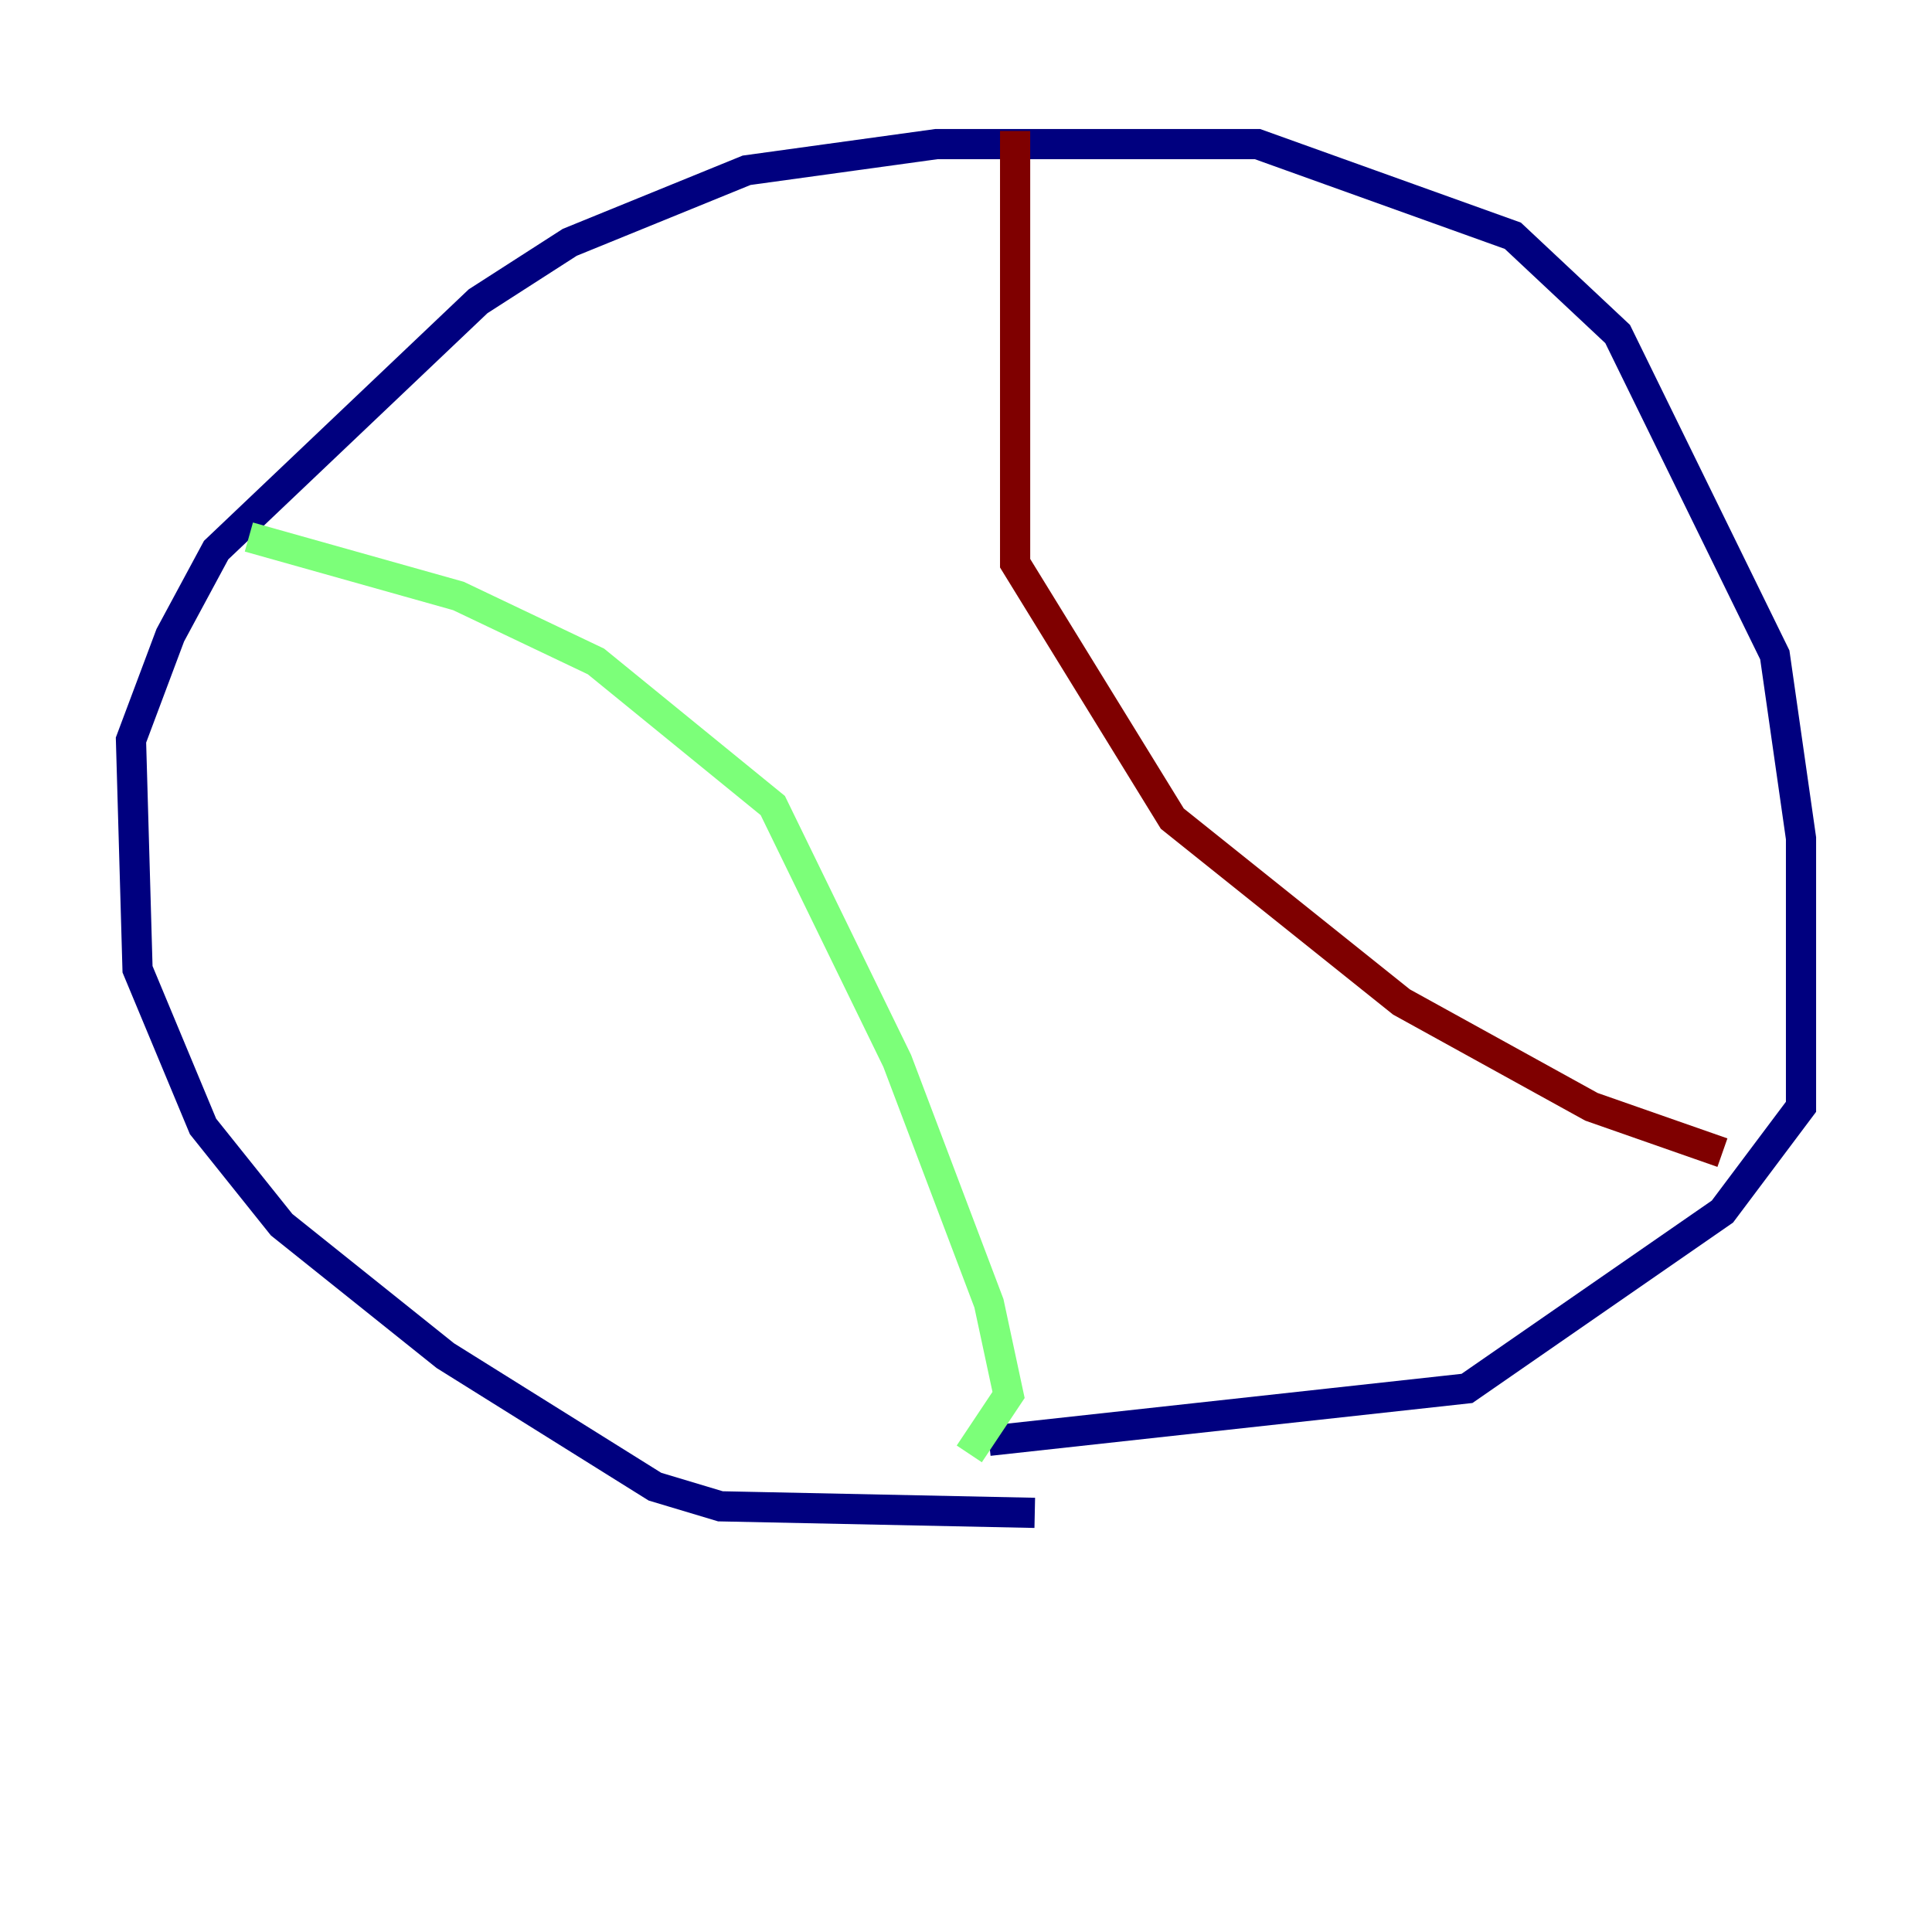 <?xml version="1.0" encoding="utf-8" ?>
<svg baseProfile="tiny" height="128" version="1.2" viewBox="0,0,128,128" width="128" xmlns="http://www.w3.org/2000/svg" xmlns:ev="http://www.w3.org/2001/xml-events" xmlns:xlink="http://www.w3.org/1999/xlink"><defs /><polyline fill="none" points="68.556,100.231 47.729,99.797 43.39,98.495 29.505,89.817 18.658,81.139 13.451,74.63 9.112,64.217 8.678,49.031 11.281,42.088 14.319,36.447 31.675,19.959 37.749,16.054 49.464,11.281 62.047,9.546 83.308,9.546 100.231,15.62 107.173,22.129 117.586,43.39 119.322,55.539 119.322,73.329 114.115,80.271 97.193,91.986 65.519,95.458" stroke="#00007f" stroke-width="2" /><polyline fill="none" points="16.488,35.58 30.373,39.485 39.485,43.824 51.2,53.37 59.444,70.291 65.519,86.346 66.82,92.42 64.217,96.325" stroke="#7cff79" stroke-width="2" /><polyline fill="none" points="67.254,8.678 67.254,37.315 77.668,54.237 92.854,66.386 105.437,73.329 114.115,76.366" stroke="#7f0000" stroke-width="2" /></svg>